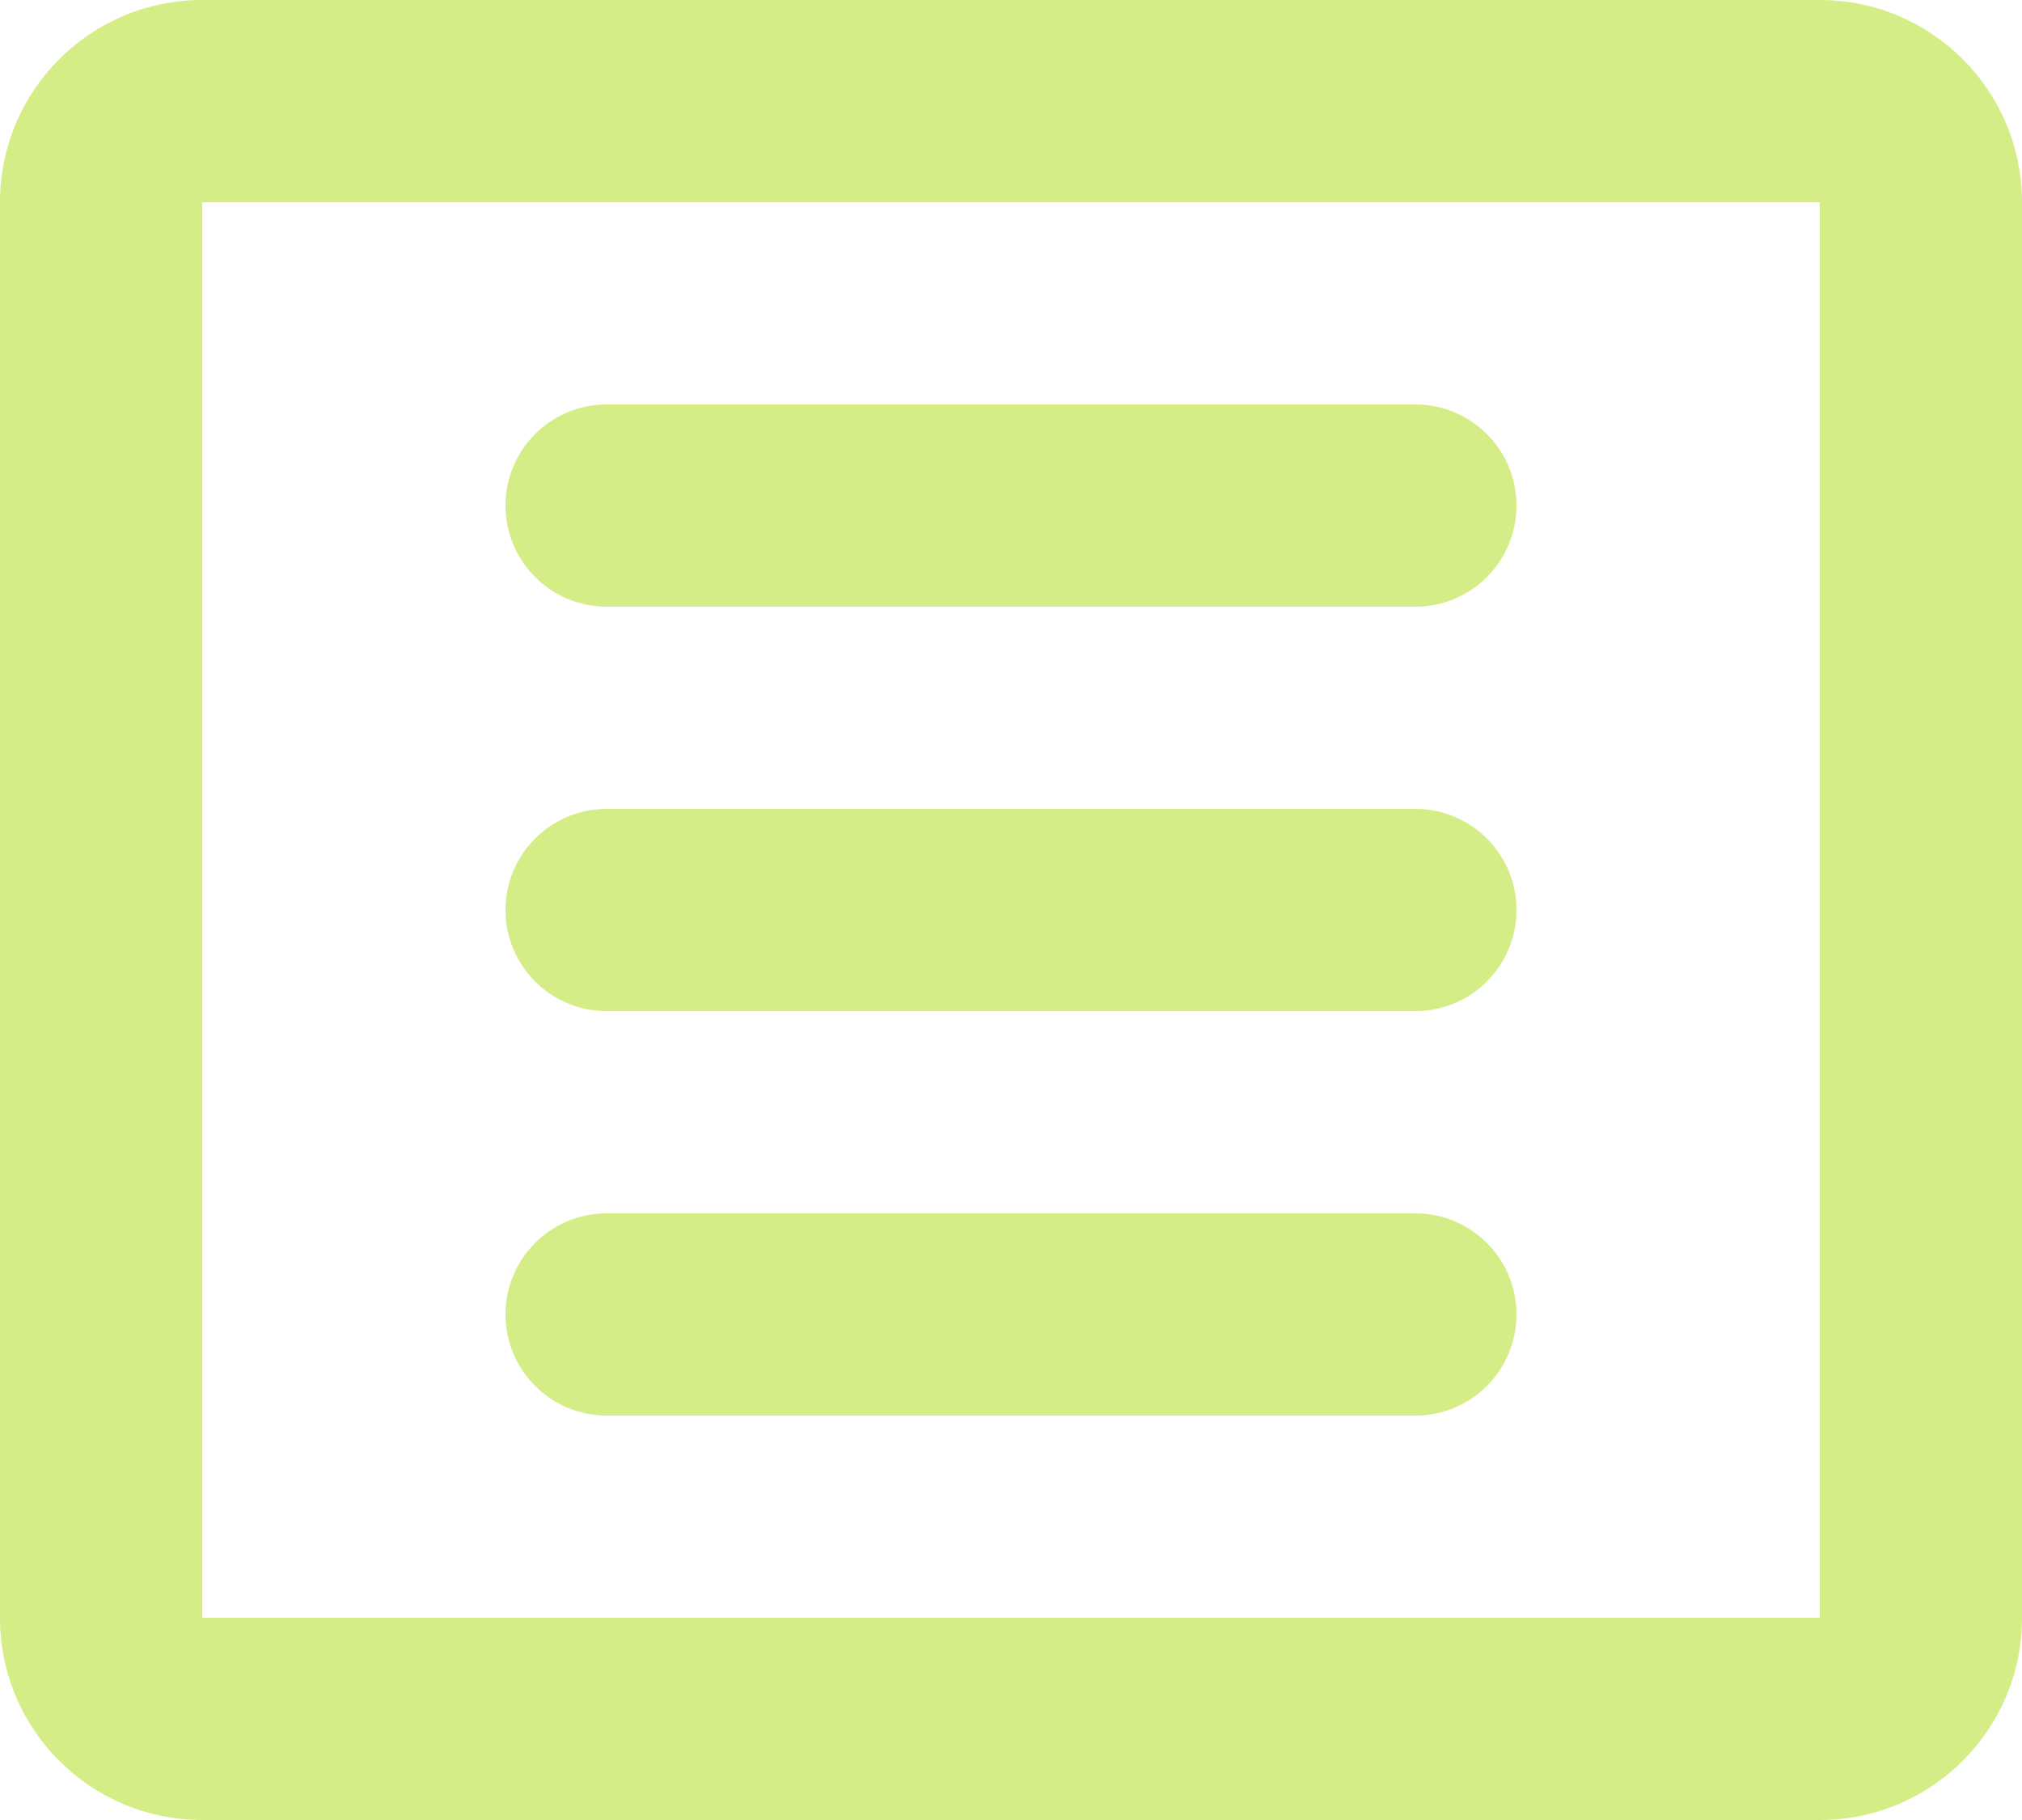 <svg width="20" height="18" viewBox="0 0 20 18" fill="none" xmlns="http://www.w3.org/2000/svg">
<path fill-rule="evenodd" clip-rule="evenodd" d="M18 2H2V16H18V2ZM2 0C0.895 0 0 0.895 0 2V16C0 17.105 0.895 18 2 18H18C19.105 18 20 17.105 20 16V2C20 0.895 19.105 0 18 0H2Z" fill="#D5ED86"/>
<path d="M5 9C5 8.448 5.448 8 6 8H14C14.552 8 15 8.448 15 9C15 9.552 14.552 10 14 10H6C5.448 10 5 9.552 5 9Z" fill="#D5ED86"/>
<path d="M5 13C5 12.448 5.448 12 6 12H14C14.552 12 15 12.448 15 13C15 13.552 14.552 14 14 14H6C5.448 14 5 13.552 5 13Z" fill="#D5ED86"/>
<path d="M5 5C5 4.448 5.448 4 6 4H14C14.552 4 15 4.448 15 5C15 5.552 14.552 6 14 6H6C5.448 6 5 5.552 5 5Z" fill="#D5ED86"/>
</svg>
